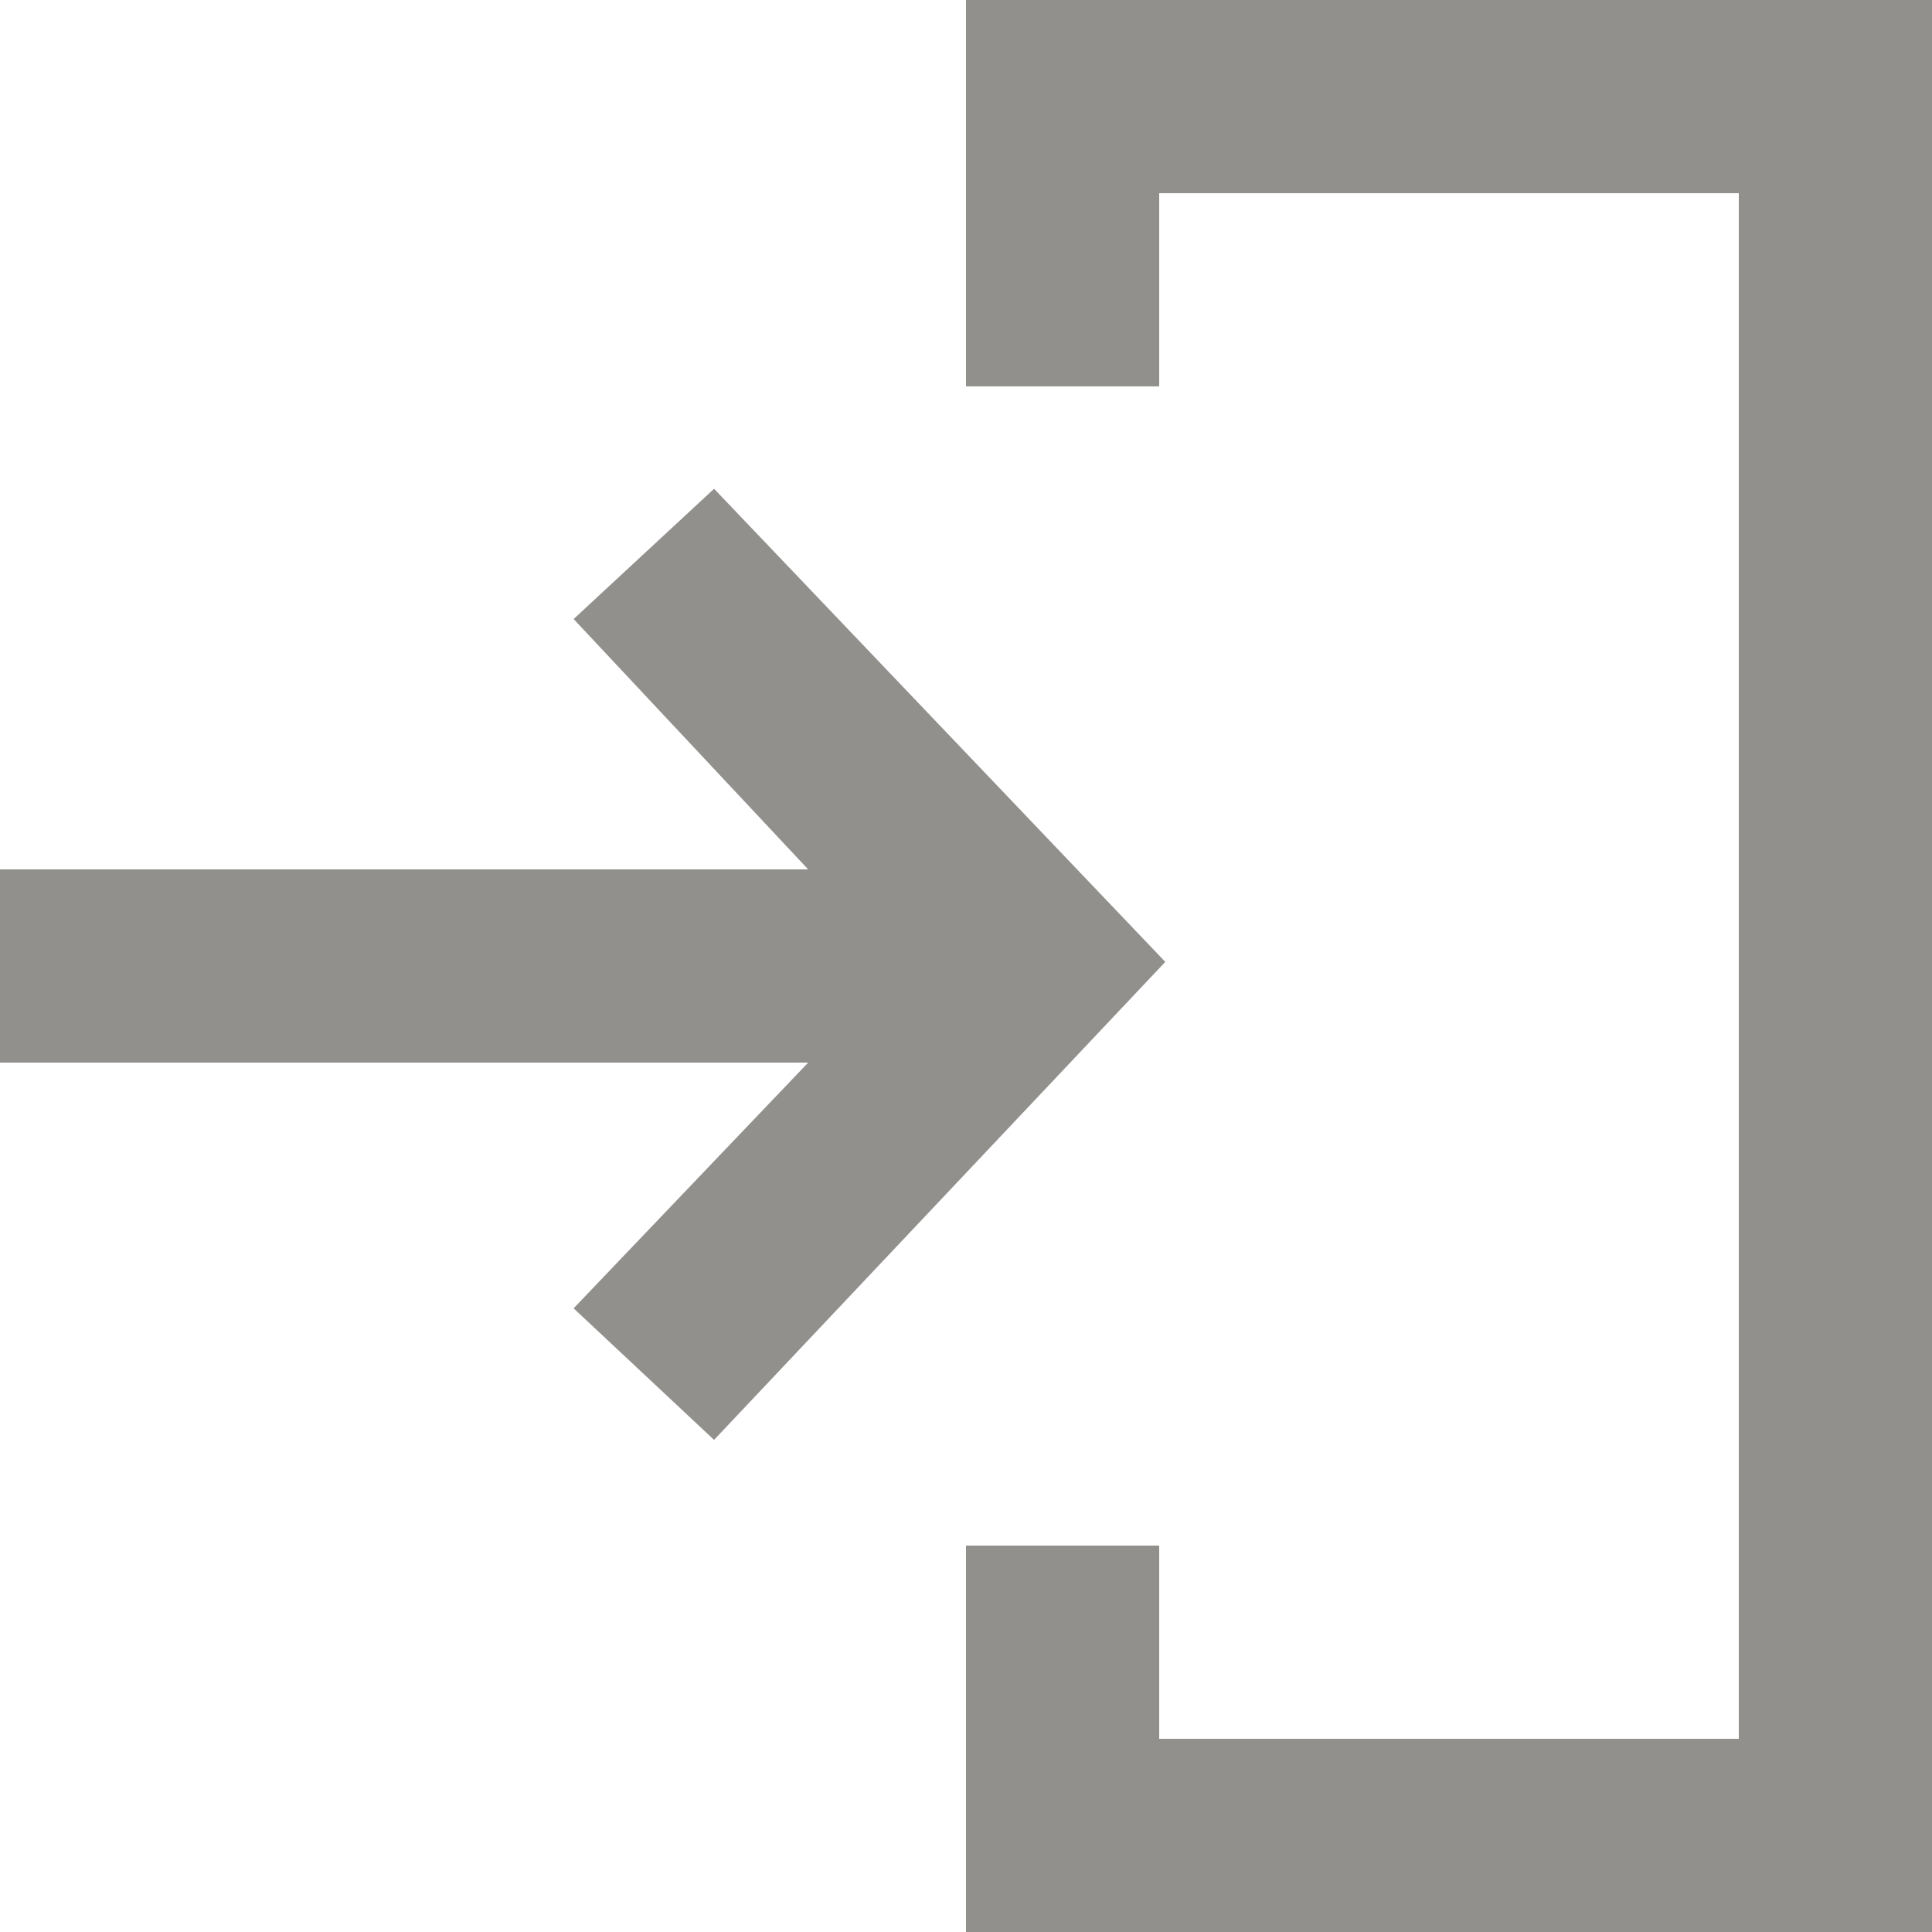 <!-- Generated by IcoMoon.io -->
<svg version="1.1" xmlns="http://www.w3.org/2000/svg" width="32" height="32" viewBox="0 0 32 32">
<title>as-arrow_in_right-</title>
<path fill="#91908d" d="M11.827 8.096l-2.326 2.157 3.885 4.147h-13.386v3.2h13.386l-3.885 4.070 2.326 2.179 7.474-7.917-7.474-7.837zM16 0v6.4h3.2v-3.2h9.6v25.6h-9.6v-3.2h-3.2v6.4h16v-32h-16z"></path>
</svg>
